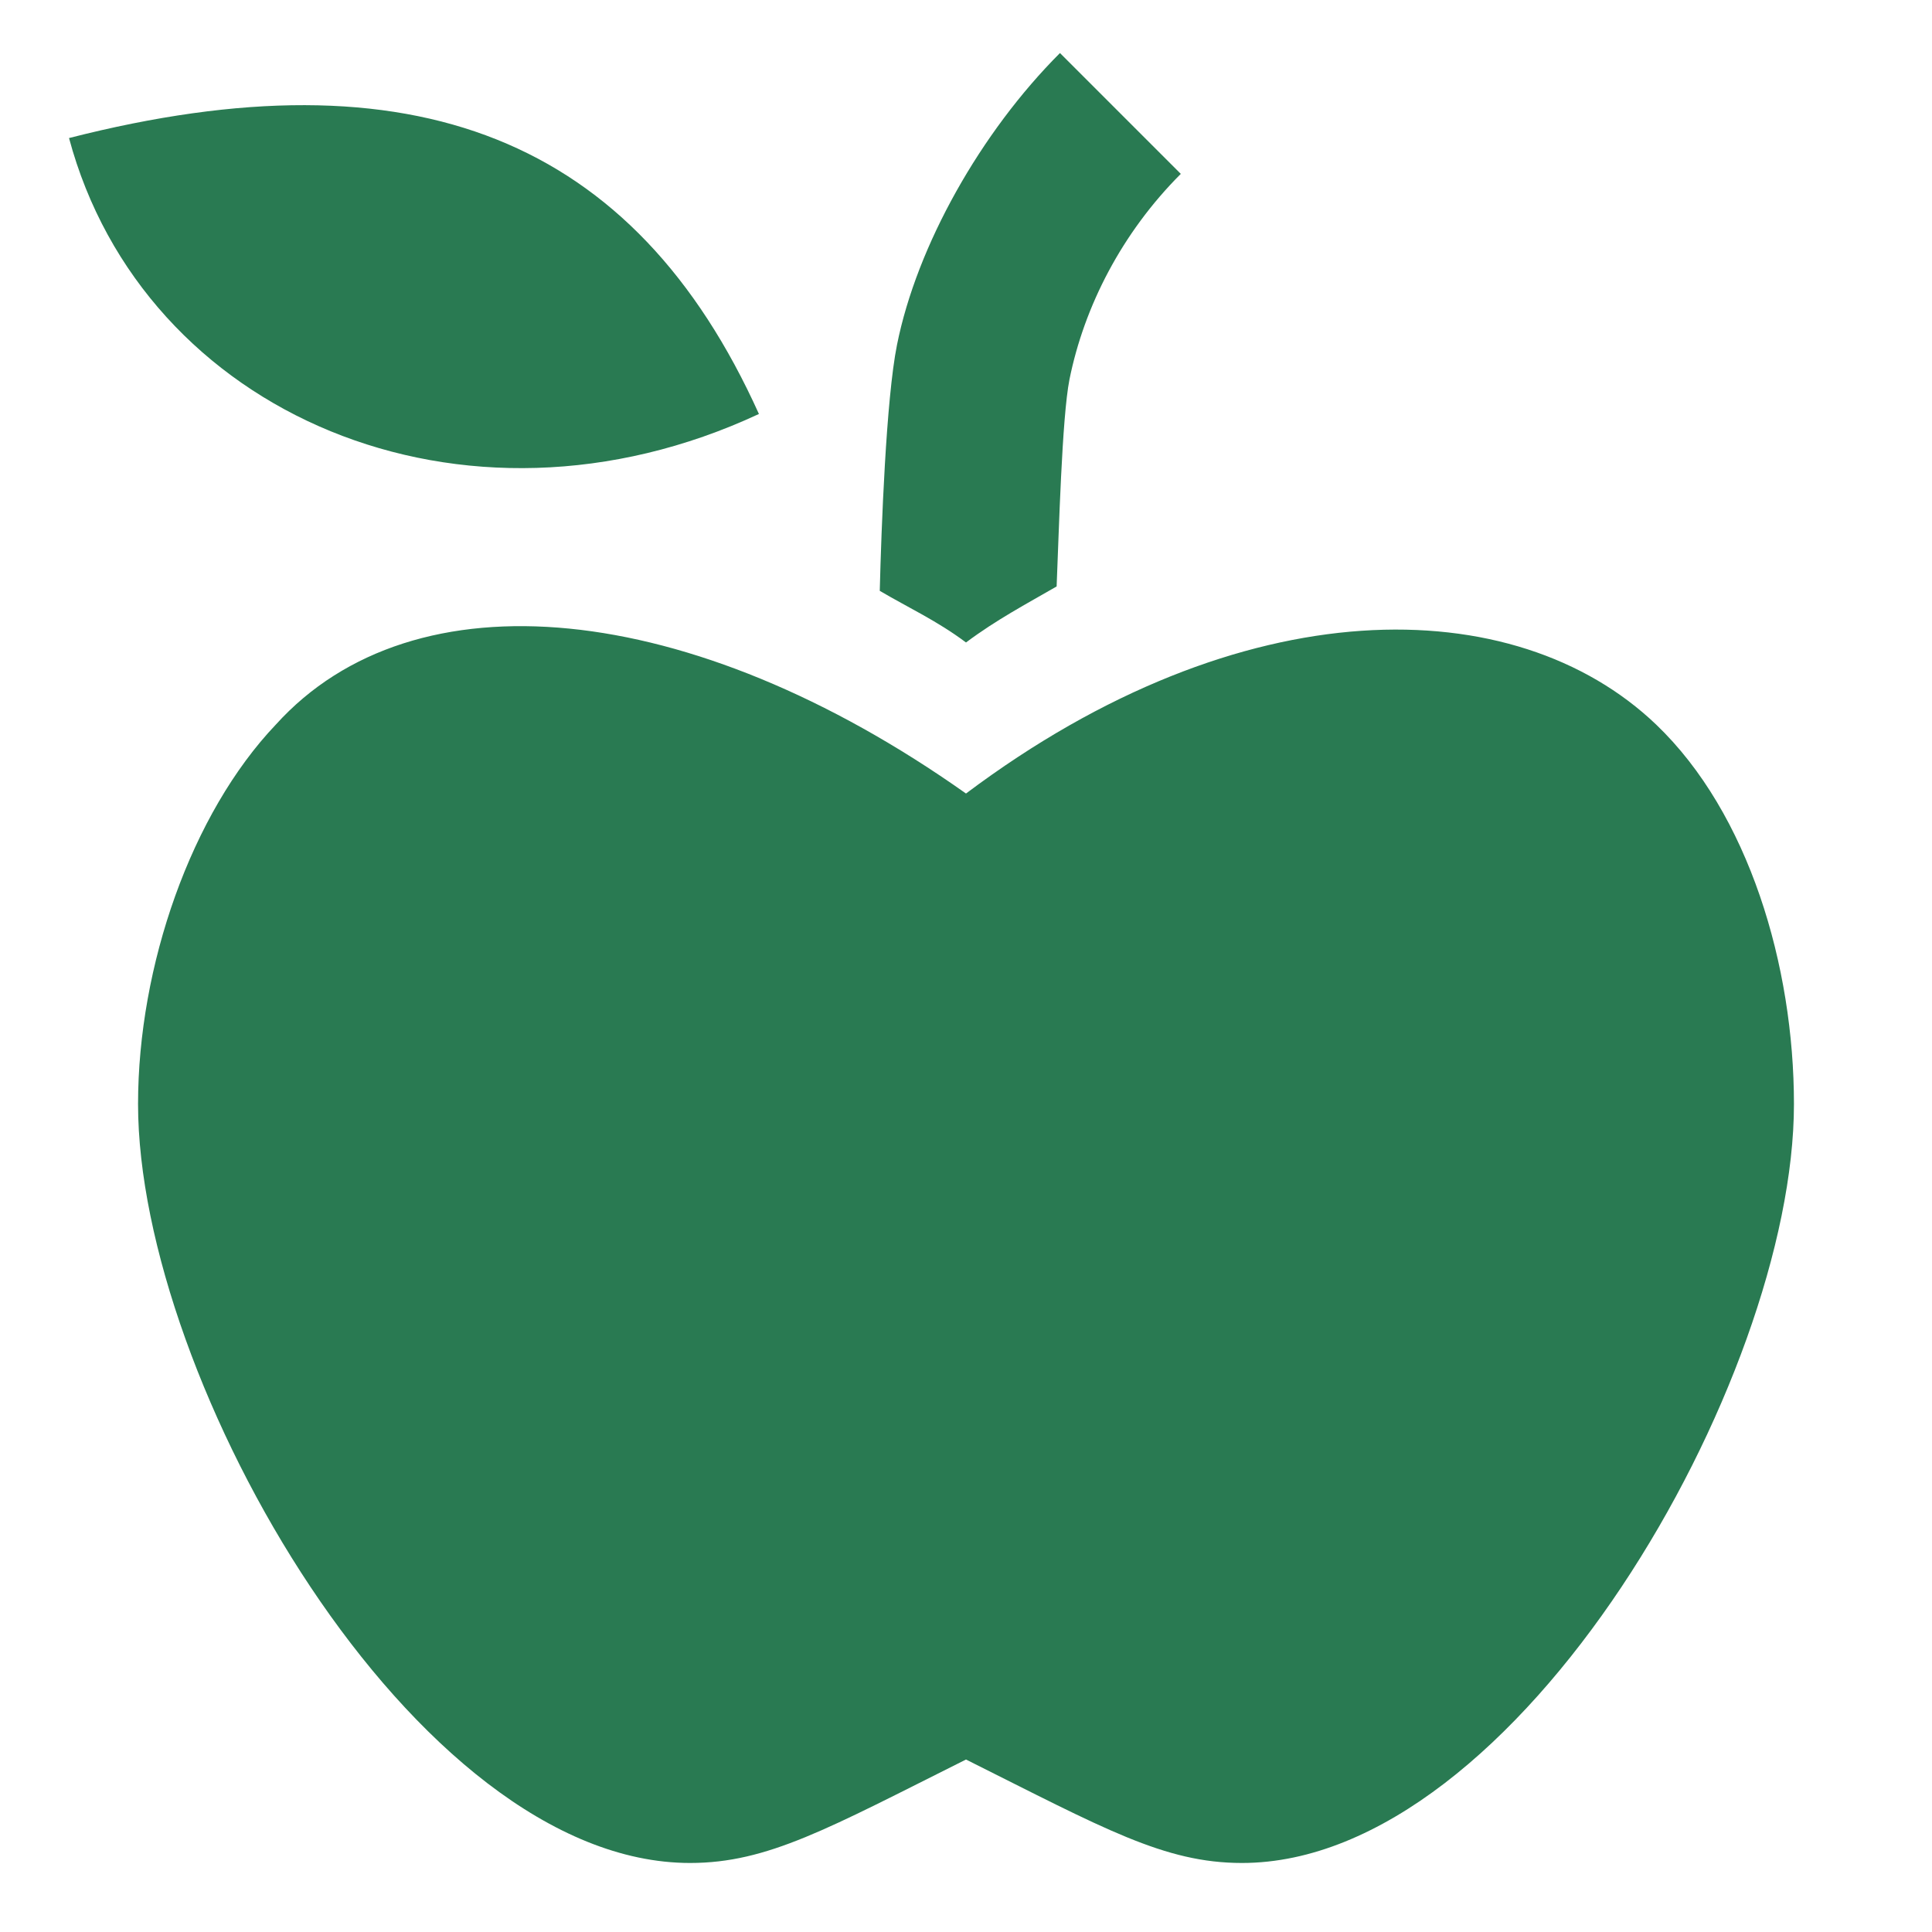 <svg width="11" height="11" viewBox="0 0 11 11" fill="none" xmlns="http://www.w3.org/2000/svg">
<g clip-path="url(#clip0_307_9)">
<path d="M6.035 0.302C5.584 0.753 5.22 1.399 5.107 1.964C5.045 2.273 5.018 3.006 5.009 3.364C5.172 3.46 5.336 3.535 5.5 3.658C5.674 3.528 5.843 3.439 6.016 3.339C6.029 3.029 6.046 2.379 6.089 2.161C6.173 1.744 6.388 1.325 6.723 0.99L6.035 0.302ZM0.393 0.786C0.814 2.357 2.635 3.143 4.321 2.357C3.612 0.786 2.357 0.284 0.393 0.786ZM1.571 4.125C1.089 4.631 0.786 5.5 0.786 6.286C0.786 7.857 2.357 10.607 3.929 10.607C4.371 10.607 4.714 10.411 5.5 10.018C6.286 10.411 6.629 10.607 7.071 10.607C8.643 10.607 10.214 7.857 10.214 6.286C10.214 5.5 9.958 4.631 9.429 4.125C8.625 3.357 7.071 3.339 5.5 4.518C3.929 3.407 2.357 3.256 1.571 4.125Z" fill="#297A52"/>
</g>
<defs>
<clipPath id="clip0_307_9">
<rect width="11" height="11" fill="white"/>
</clipPath>
</defs>
</svg>
